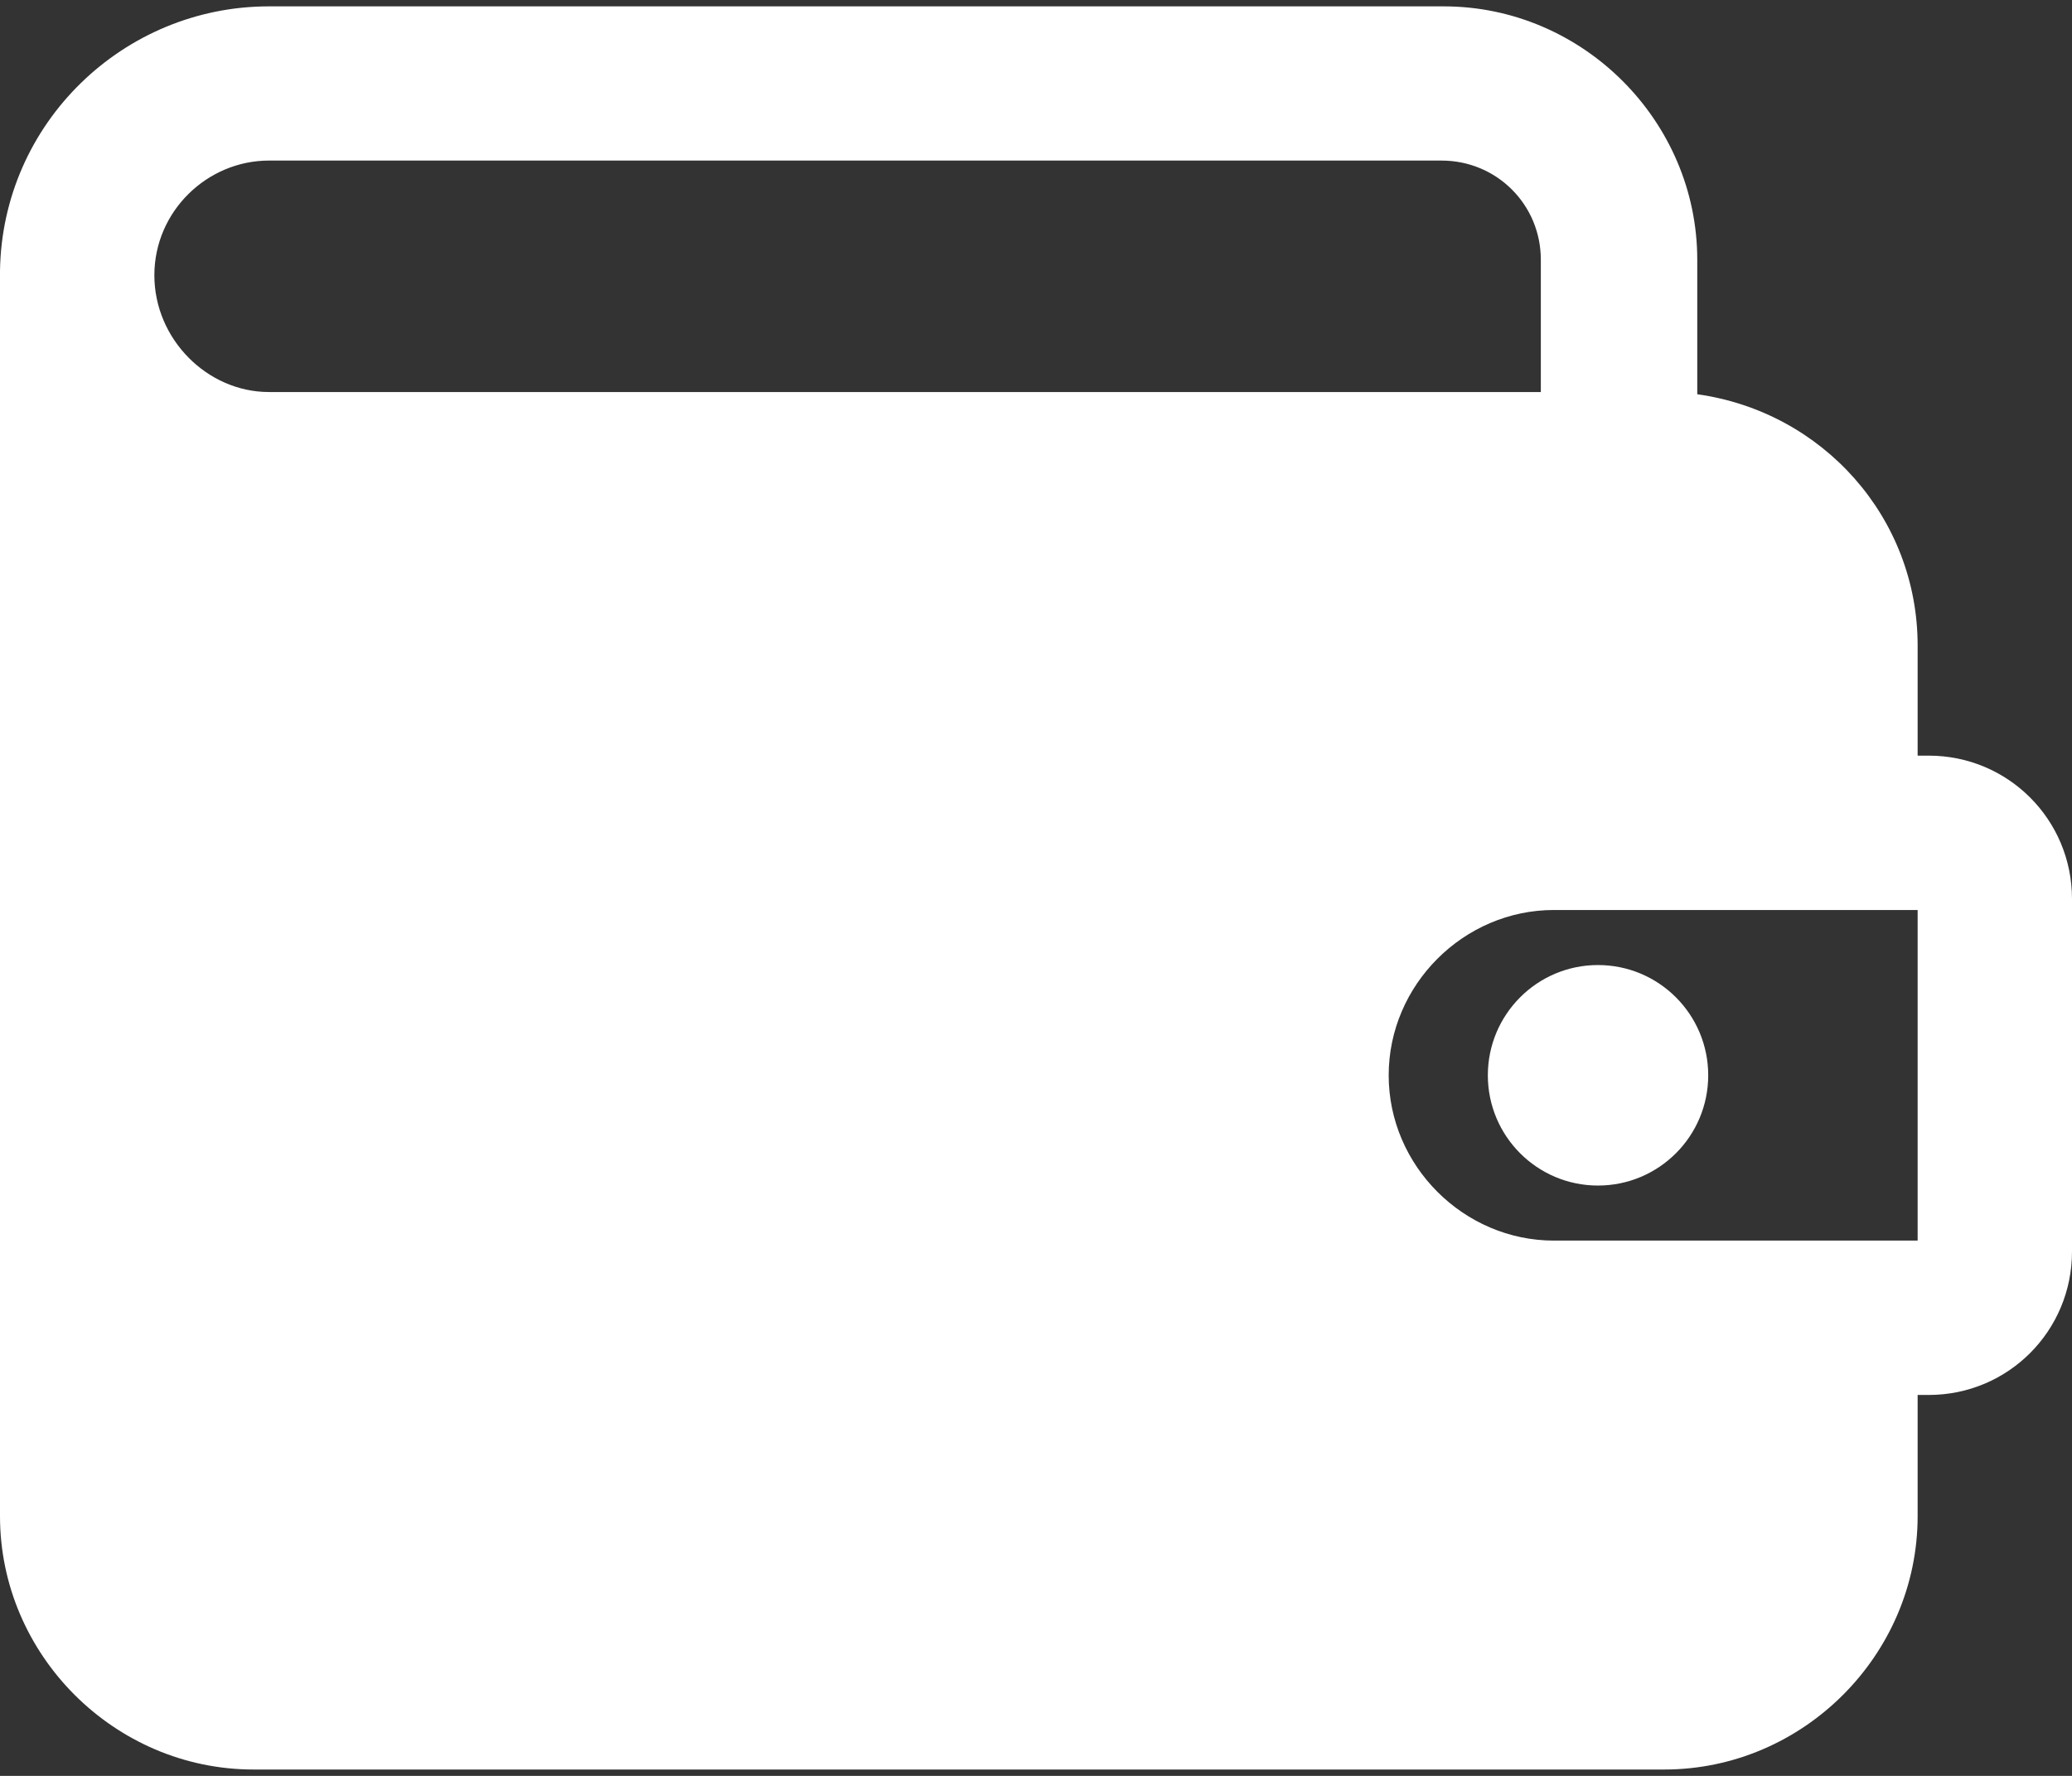 <svg width="14" height="12" viewBox="0 0 14 12" fill="none" xmlns="http://www.w3.org/2000/svg">
<rect x="0" y="0" width="14" height="12" fill="#333333" stroke="none"/>
<path d="M13.032 5.106H12.957V4.362C12.957 3.498 12.317 2.783 11.468 2.664V1.755C11.468 0.817 10.694 0.043 9.755 0.043H1.817C0.834 0.043 0.015 0.832 0 1.83V10.245C0 11.183 0.774 11.957 1.713 11.957H11.245C12.183 11.957 12.957 11.183 12.957 10.245V9.426H13.032C13.568 9.426 14 8.994 14 8.457V6.074C14 5.538 13.568 5.106 13.032 5.106ZM1.043 1.86C1.043 1.428 1.4 1.085 1.817 1.085H9.74C10.113 1.085 10.411 1.383 10.411 1.755V2.649H1.817C1.4 2.649 1.043 2.291 1.043 1.86ZM12.957 8.383H10.5C9.889 8.383 9.383 7.877 9.383 7.266C9.383 6.655 9.889 6.149 10.5 6.149H12.957V8.383Z" fill="white"/>
<path d="M10.797 8.011C11.209 8.011 11.542 7.677 11.542 7.266C11.542 6.855 11.209 6.521 10.797 6.521C10.386 6.521 10.053 6.855 10.053 7.266C10.053 7.677 10.386 8.011 10.797 8.011Z" fill="white"/>
</svg>
